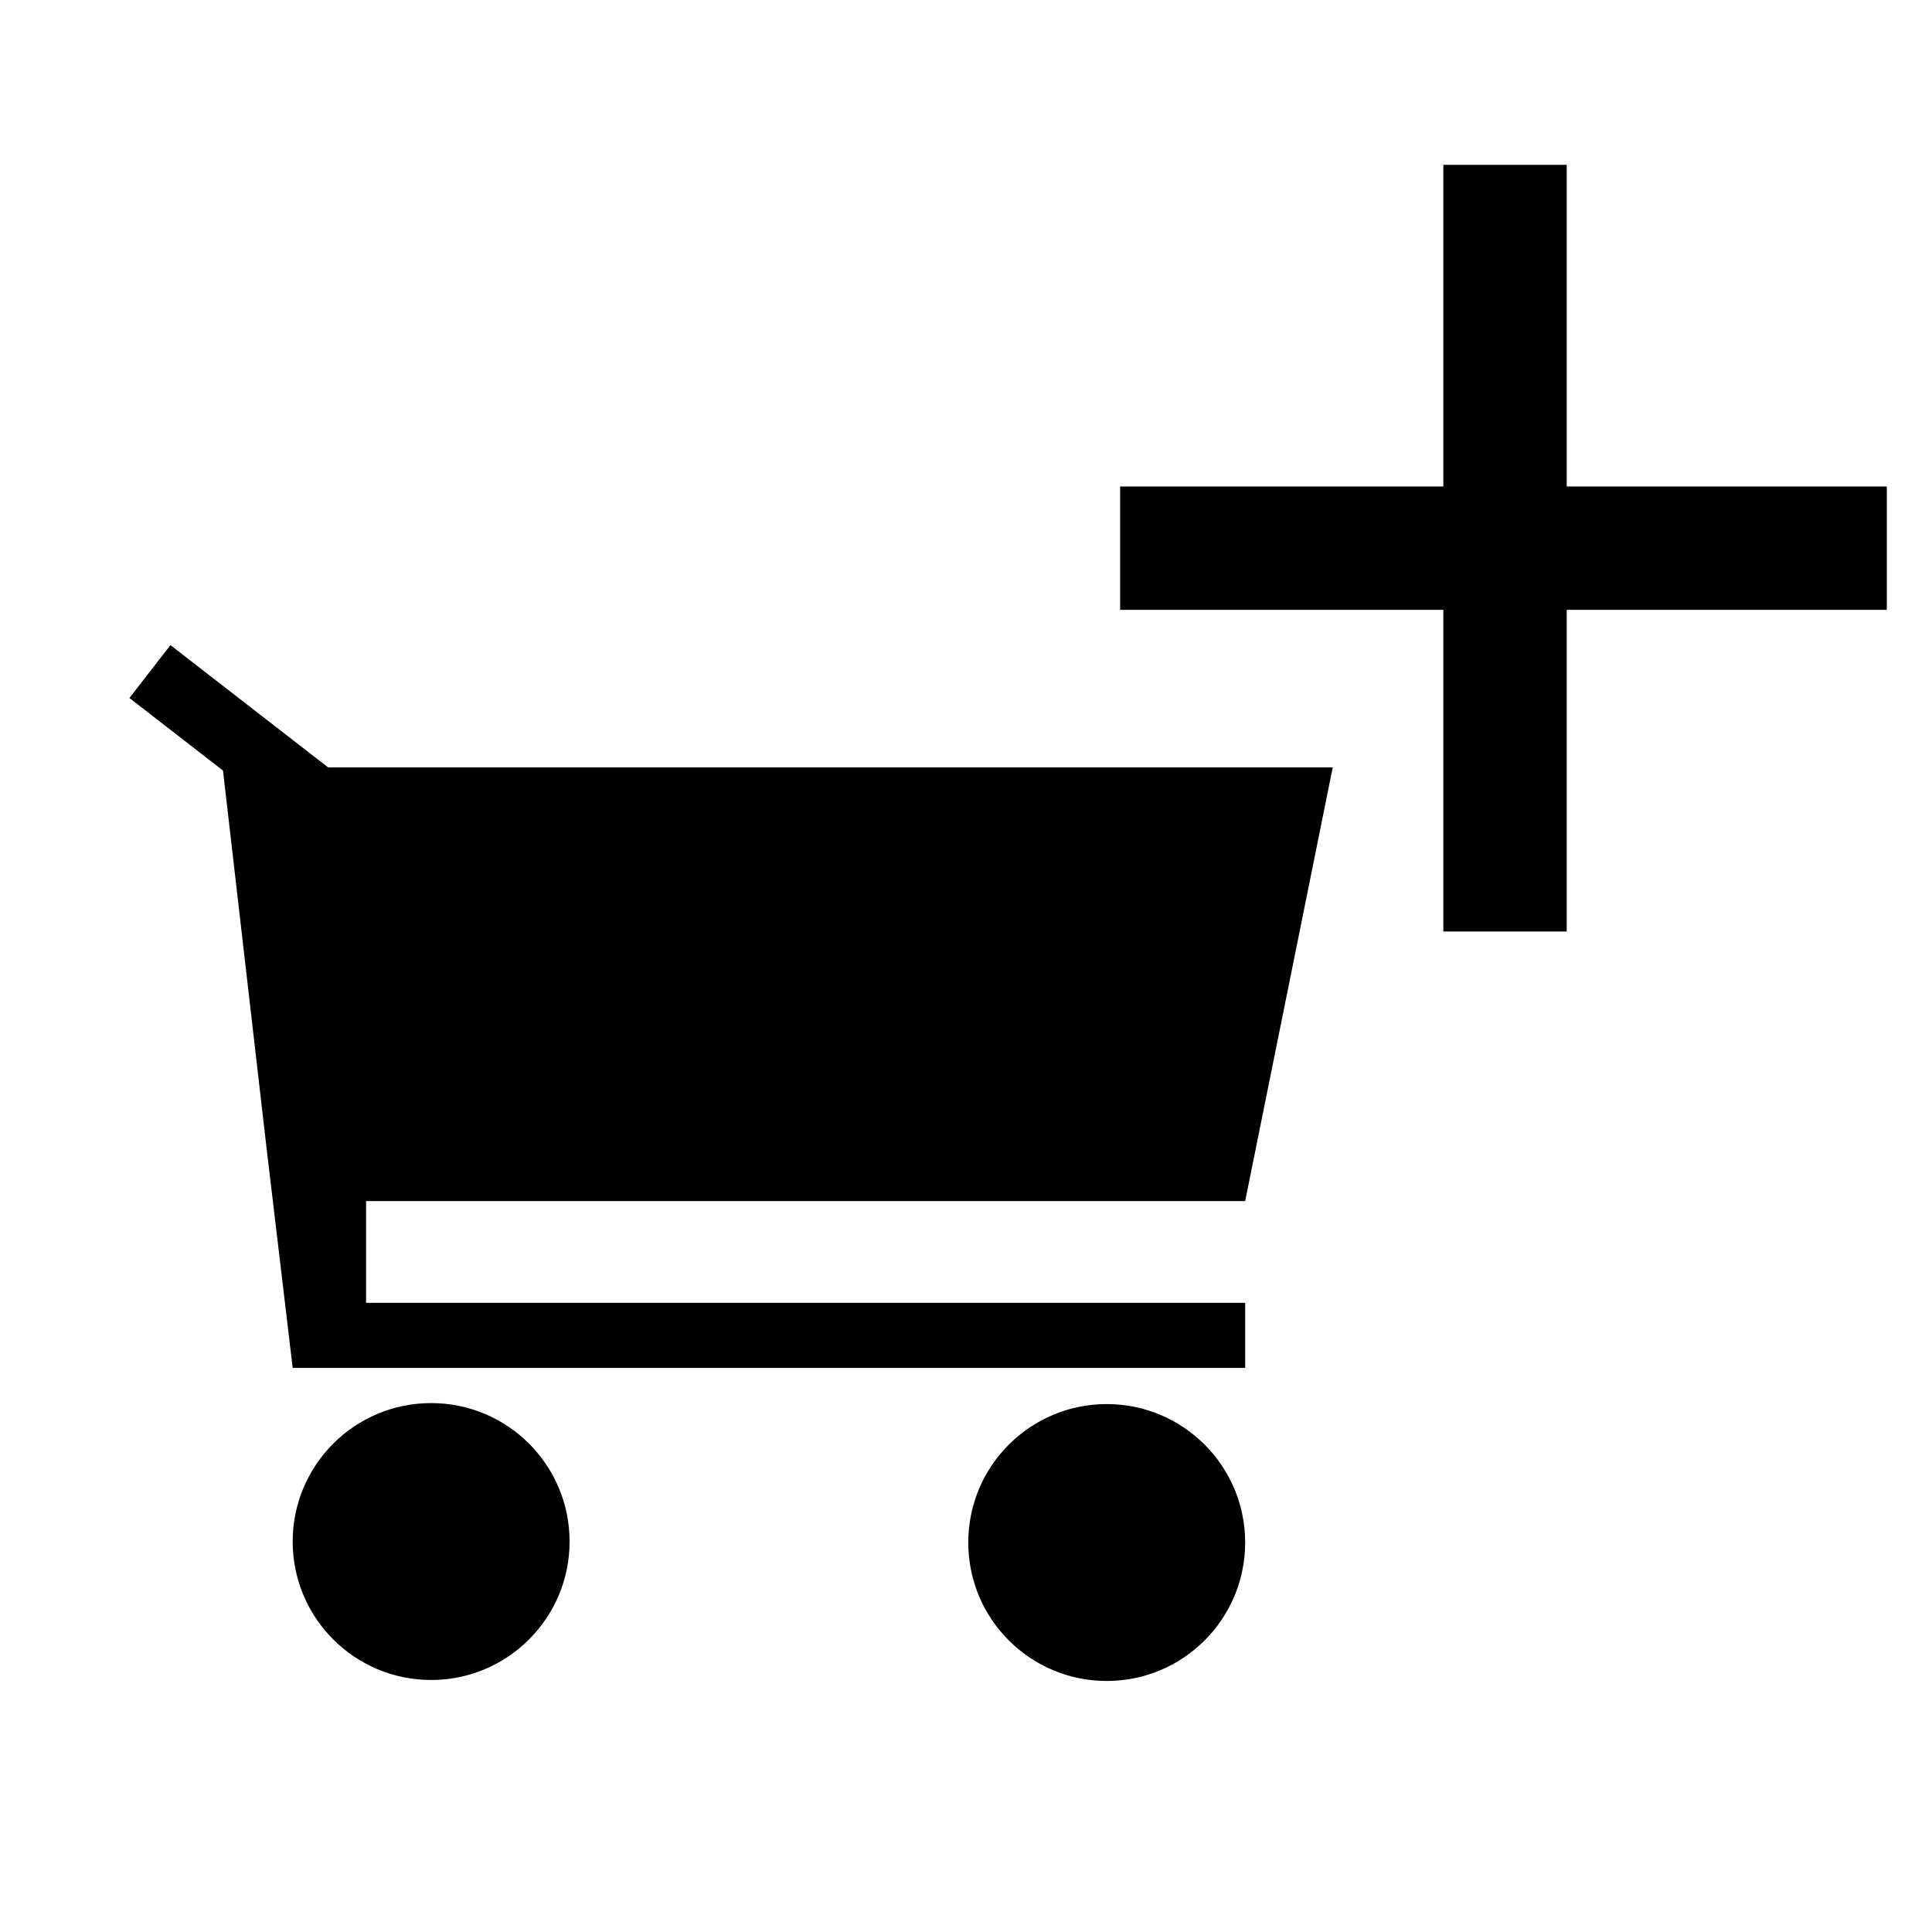 <?xml version="1.0" encoding="utf-8"?>
<!-- Generator: Adobe Illustrator 15.1.0, SVG Export Plug-In . SVG Version: 6.00 Build 0)  -->
<!DOCTYPE svg PUBLIC "-//W3C//DTD SVG 1.1//EN" "http://www.w3.org/Graphics/SVG/1.1/DTD/svg11.dtd">
<svg version="1.1" id="Layer_1" xmlns="http://www.w3.org/2000/svg" xmlns:xlink="http://www.w3.org/1999/xlink" x="0px" y="0px"
	 width="504px" height="504px" viewBox="0 0 504 504" enable-background="new 0 0 504 504" xml:space="preserve">
<g>
	<circle cx="112.47" cy="402.14" r="36.118"/>
	<circle cx="288.709" cy="402.397" r="36.118"/>
	<polyline points="76.353,356.843 95.5,356.843 324.827,356.843 324.827,339.871 95.5,339.871 95.5,313.328 324.827,313.328 
		347.673,200.186 85.591,200.186 44.464,168.289 33.765,182.085 58.171,201.014 69.486,299.076 	"/>
</g>
<rect x="378.021" y="44.5" stroke="#000000" stroke-width="3" stroke-miterlimit="10" width="29.186" height="197"/>
<rect x="293.709" y="128.407" stroke="#000000" stroke-width="3" stroke-miterlimit="10" width="197" height="29.186"/>
</svg>
